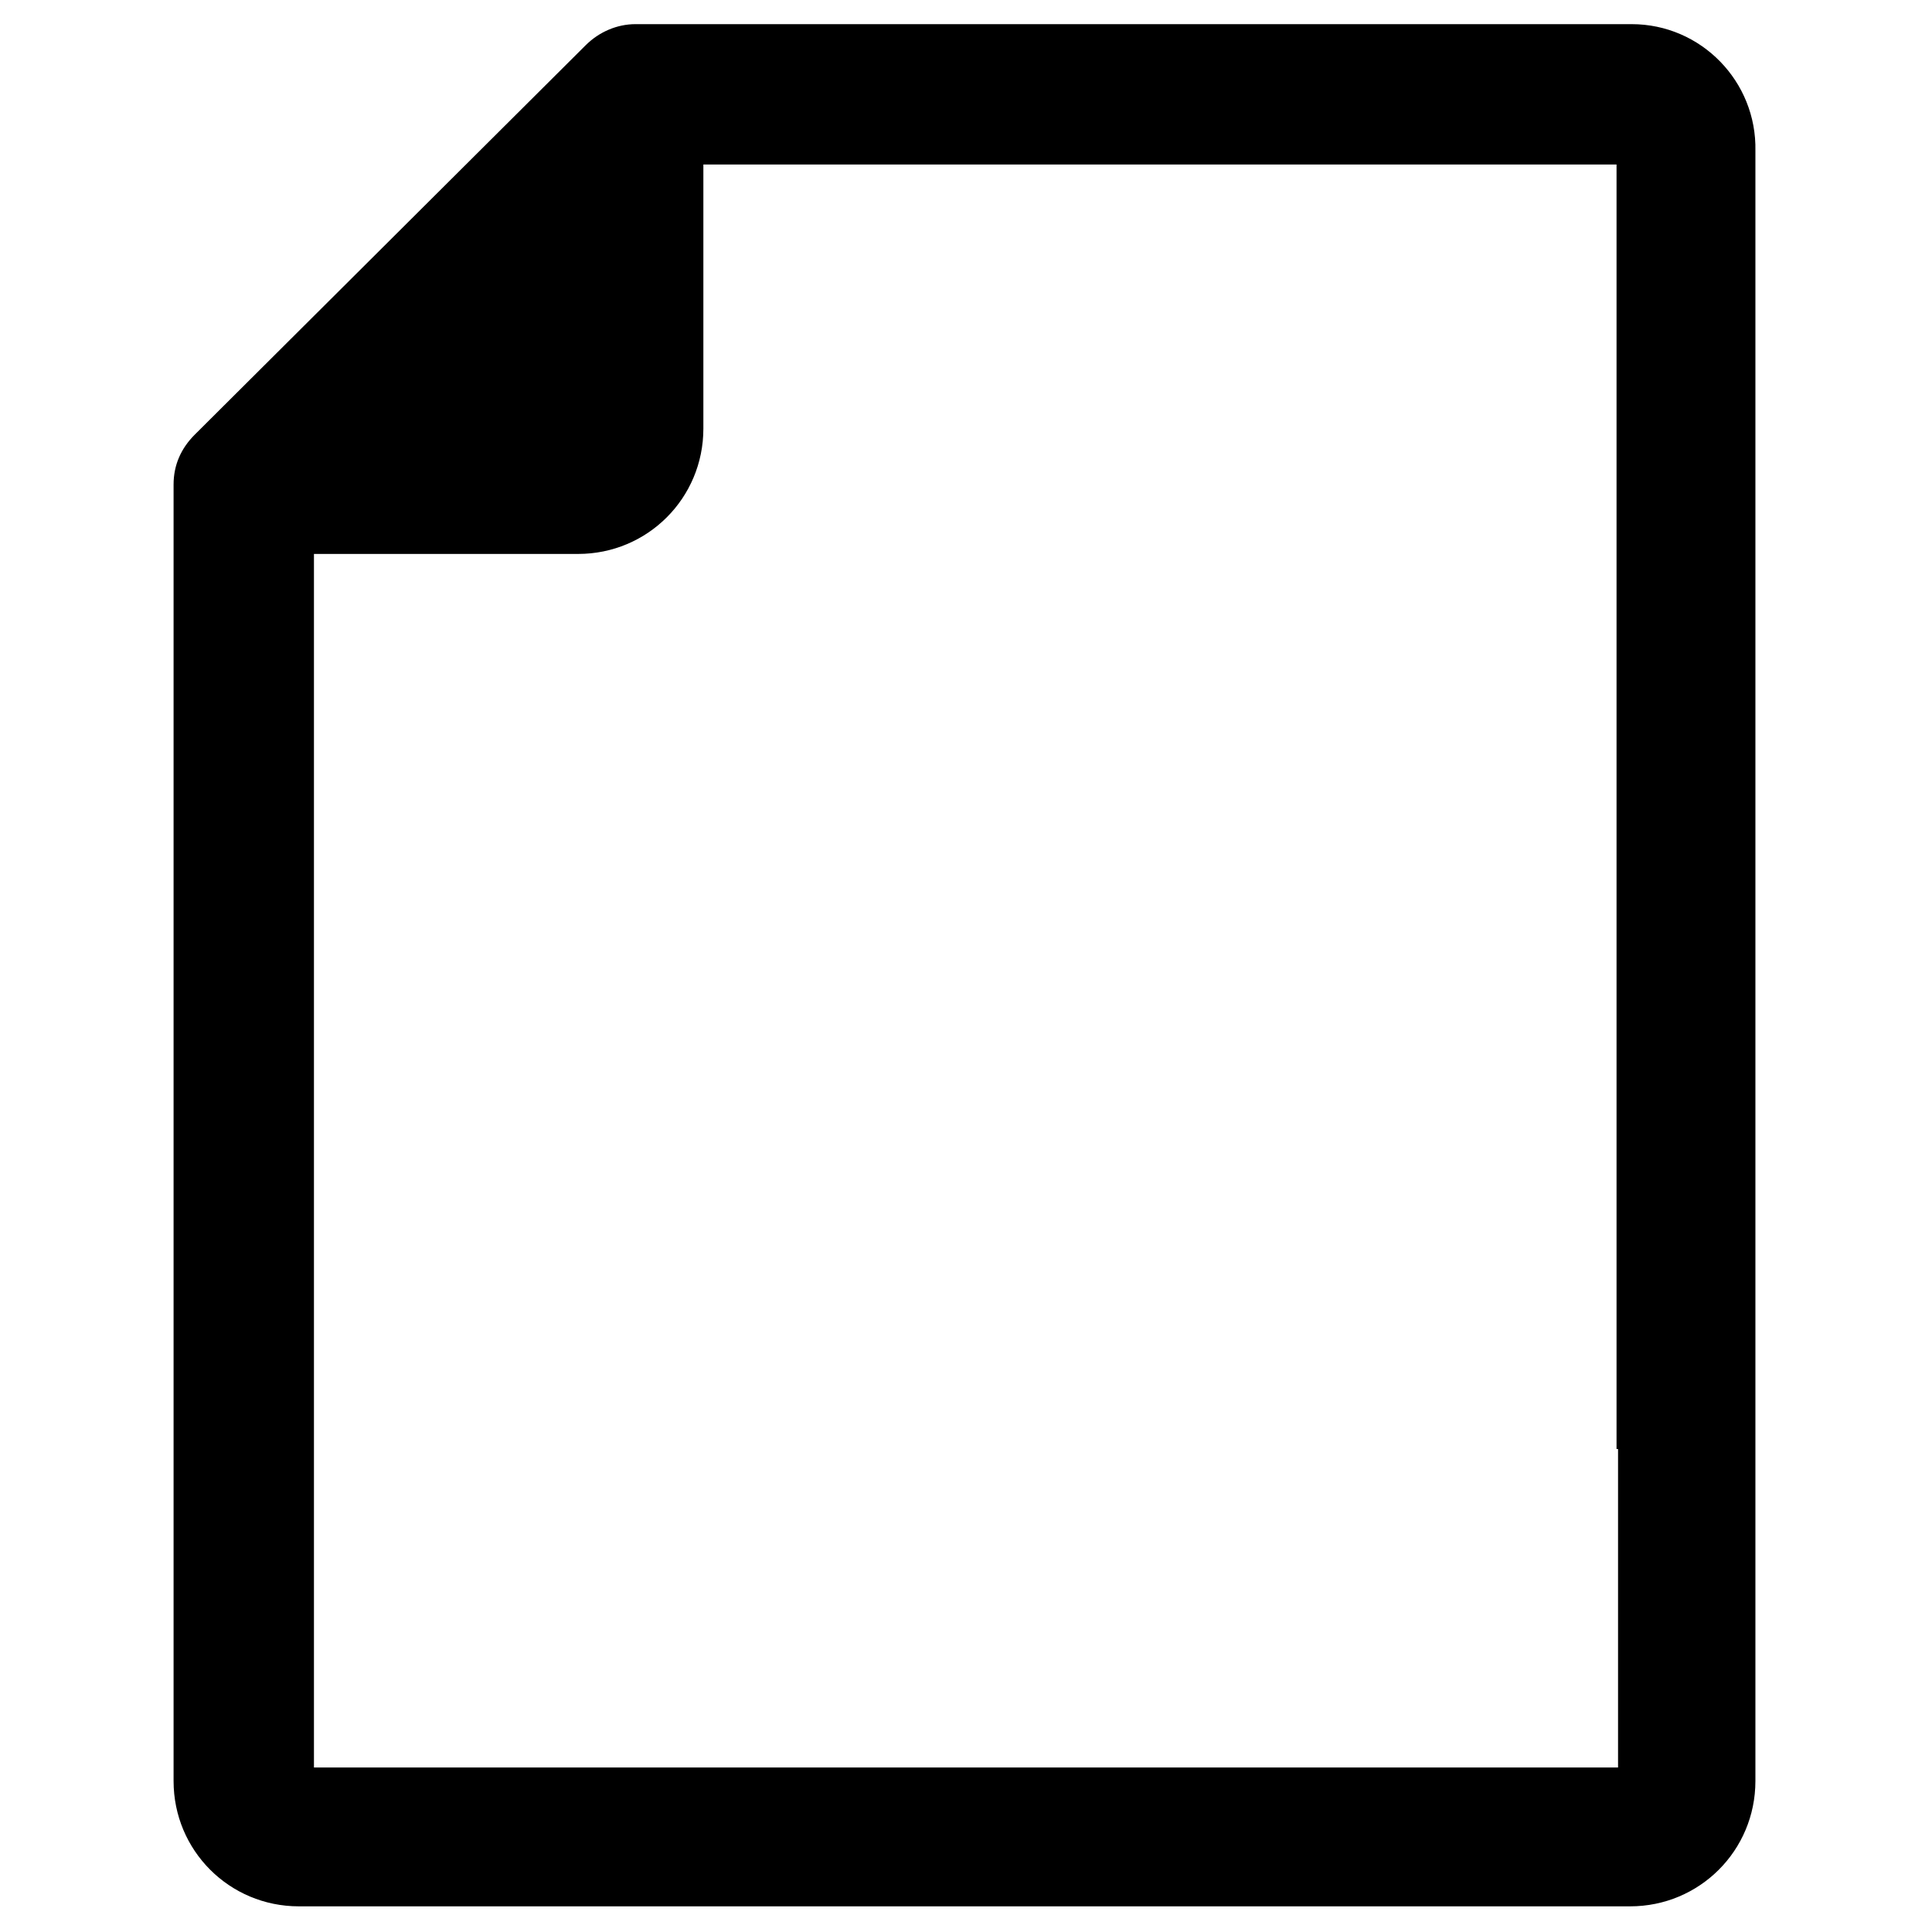 <svg xmlns="http://www.w3.org/2000/svg" enable-background="new 0 0 128 128" viewBox="0 0 128 128" id="page">
	<path fill="currentColor" d="M108.1,1.6h-66c-1.2,0-2.4,0.5-3.3,1.4L12.9,28.8c-0.9,0.9-1.4,2-1.4,3.3V118c0,4.6,3.7,8.3,8.3,8.3h88.2
	c4.6,0,8.3-3.7,8.3-8.3V86.8v-7.5V10C116.4,5.4,112.7,1.6,108.1,1.6z M107.2,96v21.1H20.8V36.7h17.5c4.6,0,8.3-3.7,8.3-8.3V10.9
	h60.5v77.7V96z">
	</path>
</svg>
